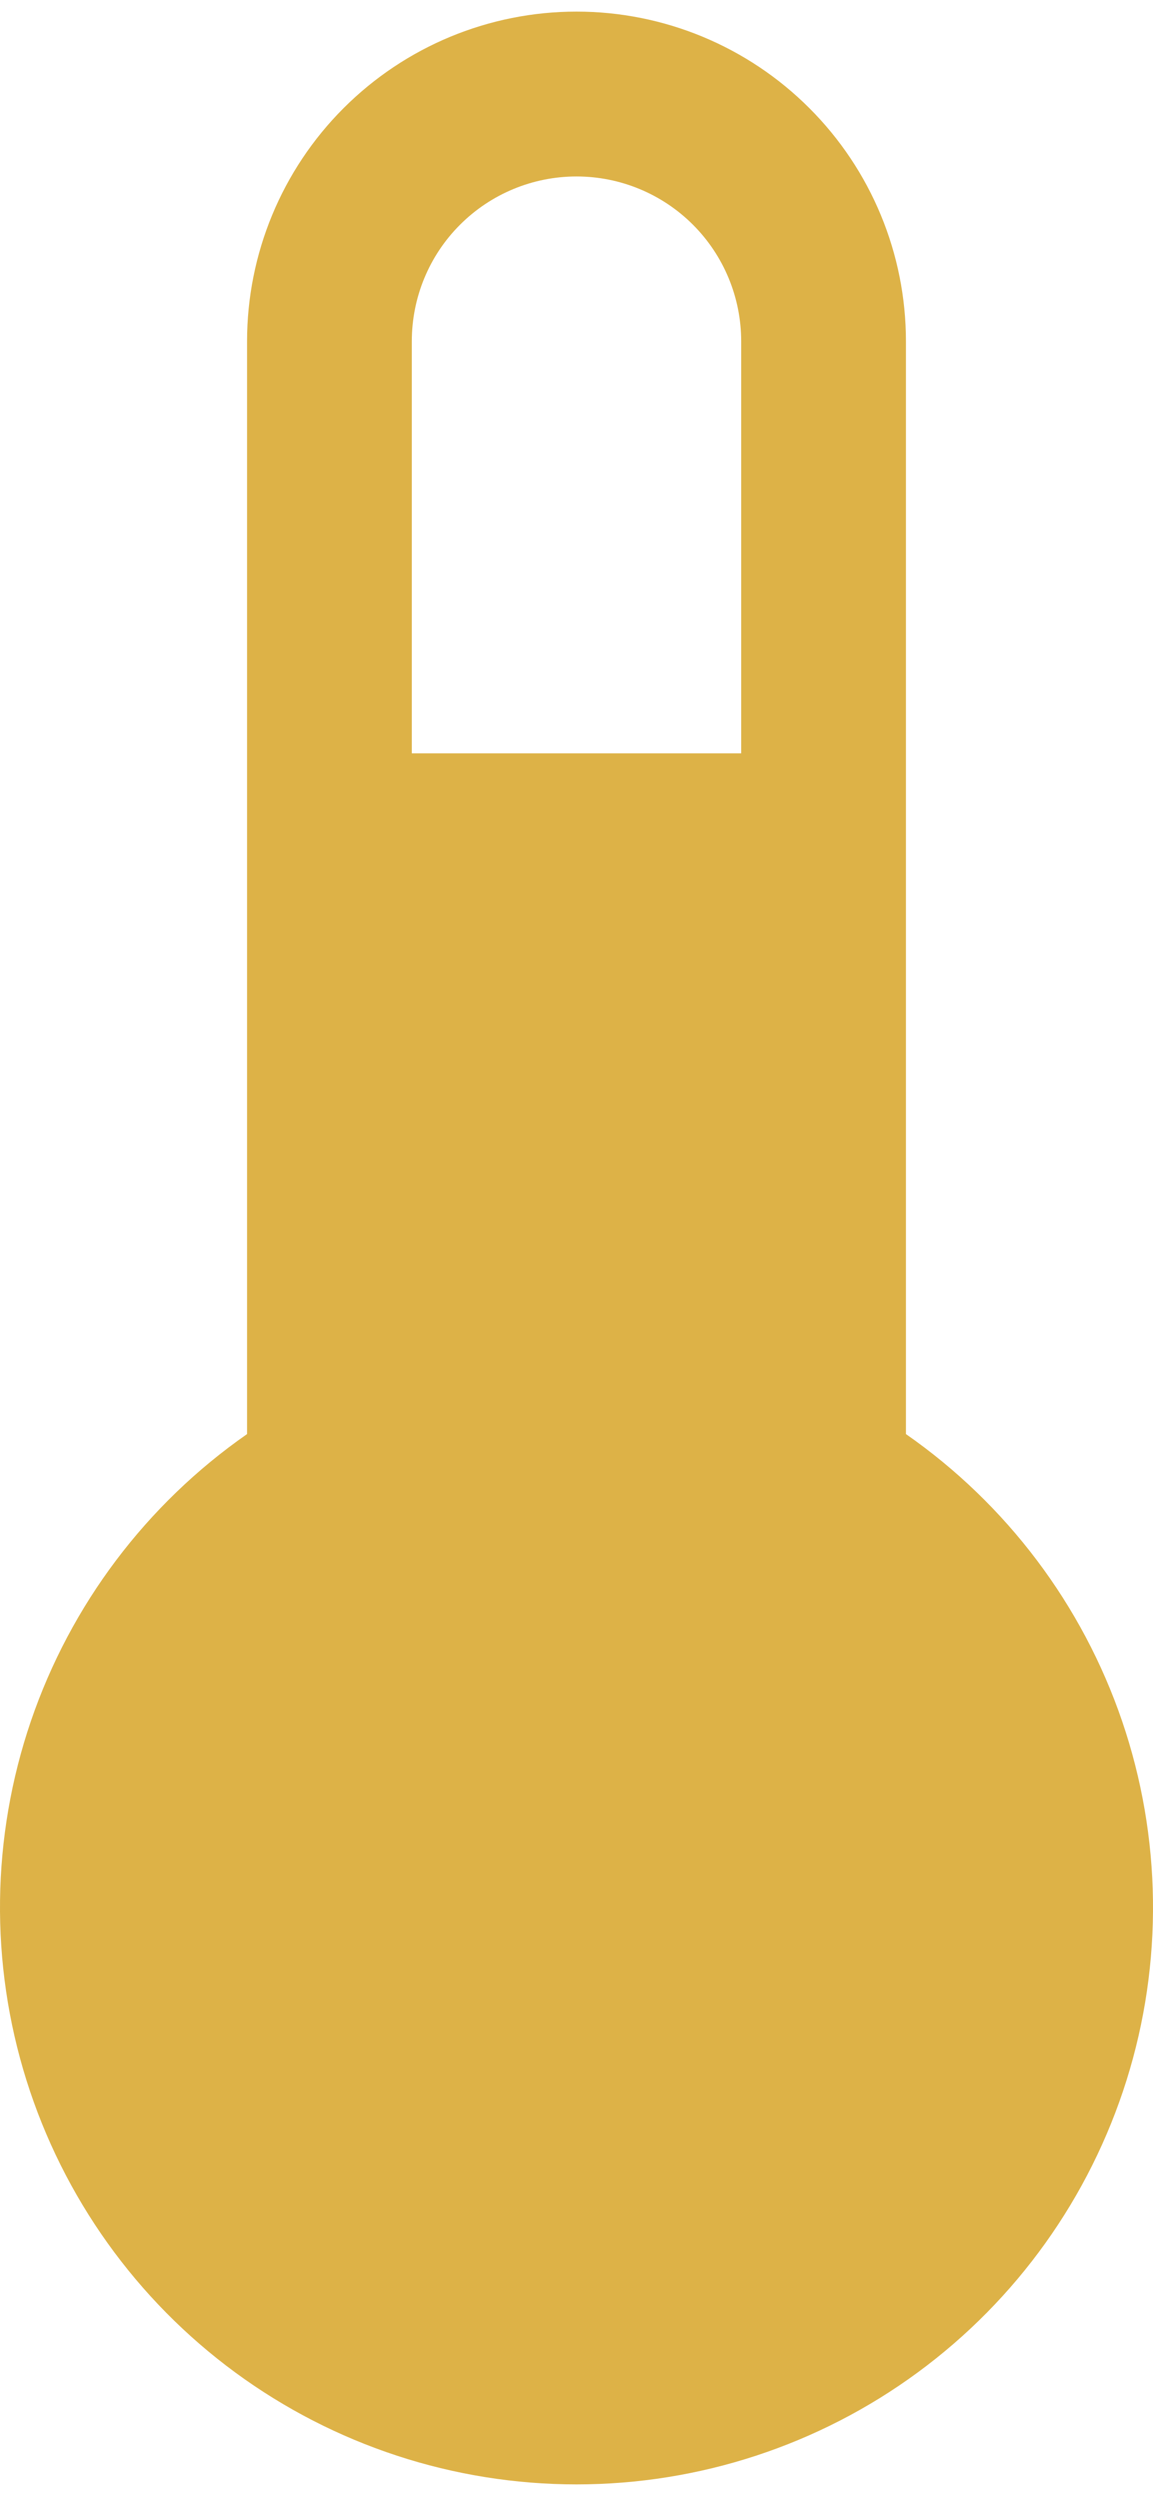 <svg width="18" height="39" viewBox="0 0 18 39" fill="none" xmlns="http://www.w3.org/2000/svg">
<path id="Temp" d="M14.143 22.373V5.324C14.143 3.96 13.601 2.652 12.636 1.688C11.672 0.723 10.364 0.181 9 0.181C7.636 0.181 6.328 0.723 5.363 1.688C4.399 2.652 3.857 3.96 3.857 5.324V22.373C2.285 23.468 1.103 25.036 0.483 26.849C-0.136 28.662 -0.161 30.626 0.413 32.454C0.987 34.282 2.129 35.879 3.673 37.013C5.218 38.147 7.084 38.759 9 38.759C10.916 38.759 12.782 38.147 14.326 37.013C15.871 35.879 17.013 34.282 17.587 32.454C18.161 30.626 18.136 28.662 17.517 26.849C16.897 25.036 15.715 23.468 14.143 22.373ZM9 2.753C9.682 2.753 10.336 3.024 10.818 3.506C11.3 3.988 11.571 4.642 11.571 5.324V11.753H6.429V5.324C6.429 4.642 6.699 3.988 7.182 3.506C7.664 3.024 8.318 2.753 9 2.753Z" fill="#DDB247"/>
</svg>
